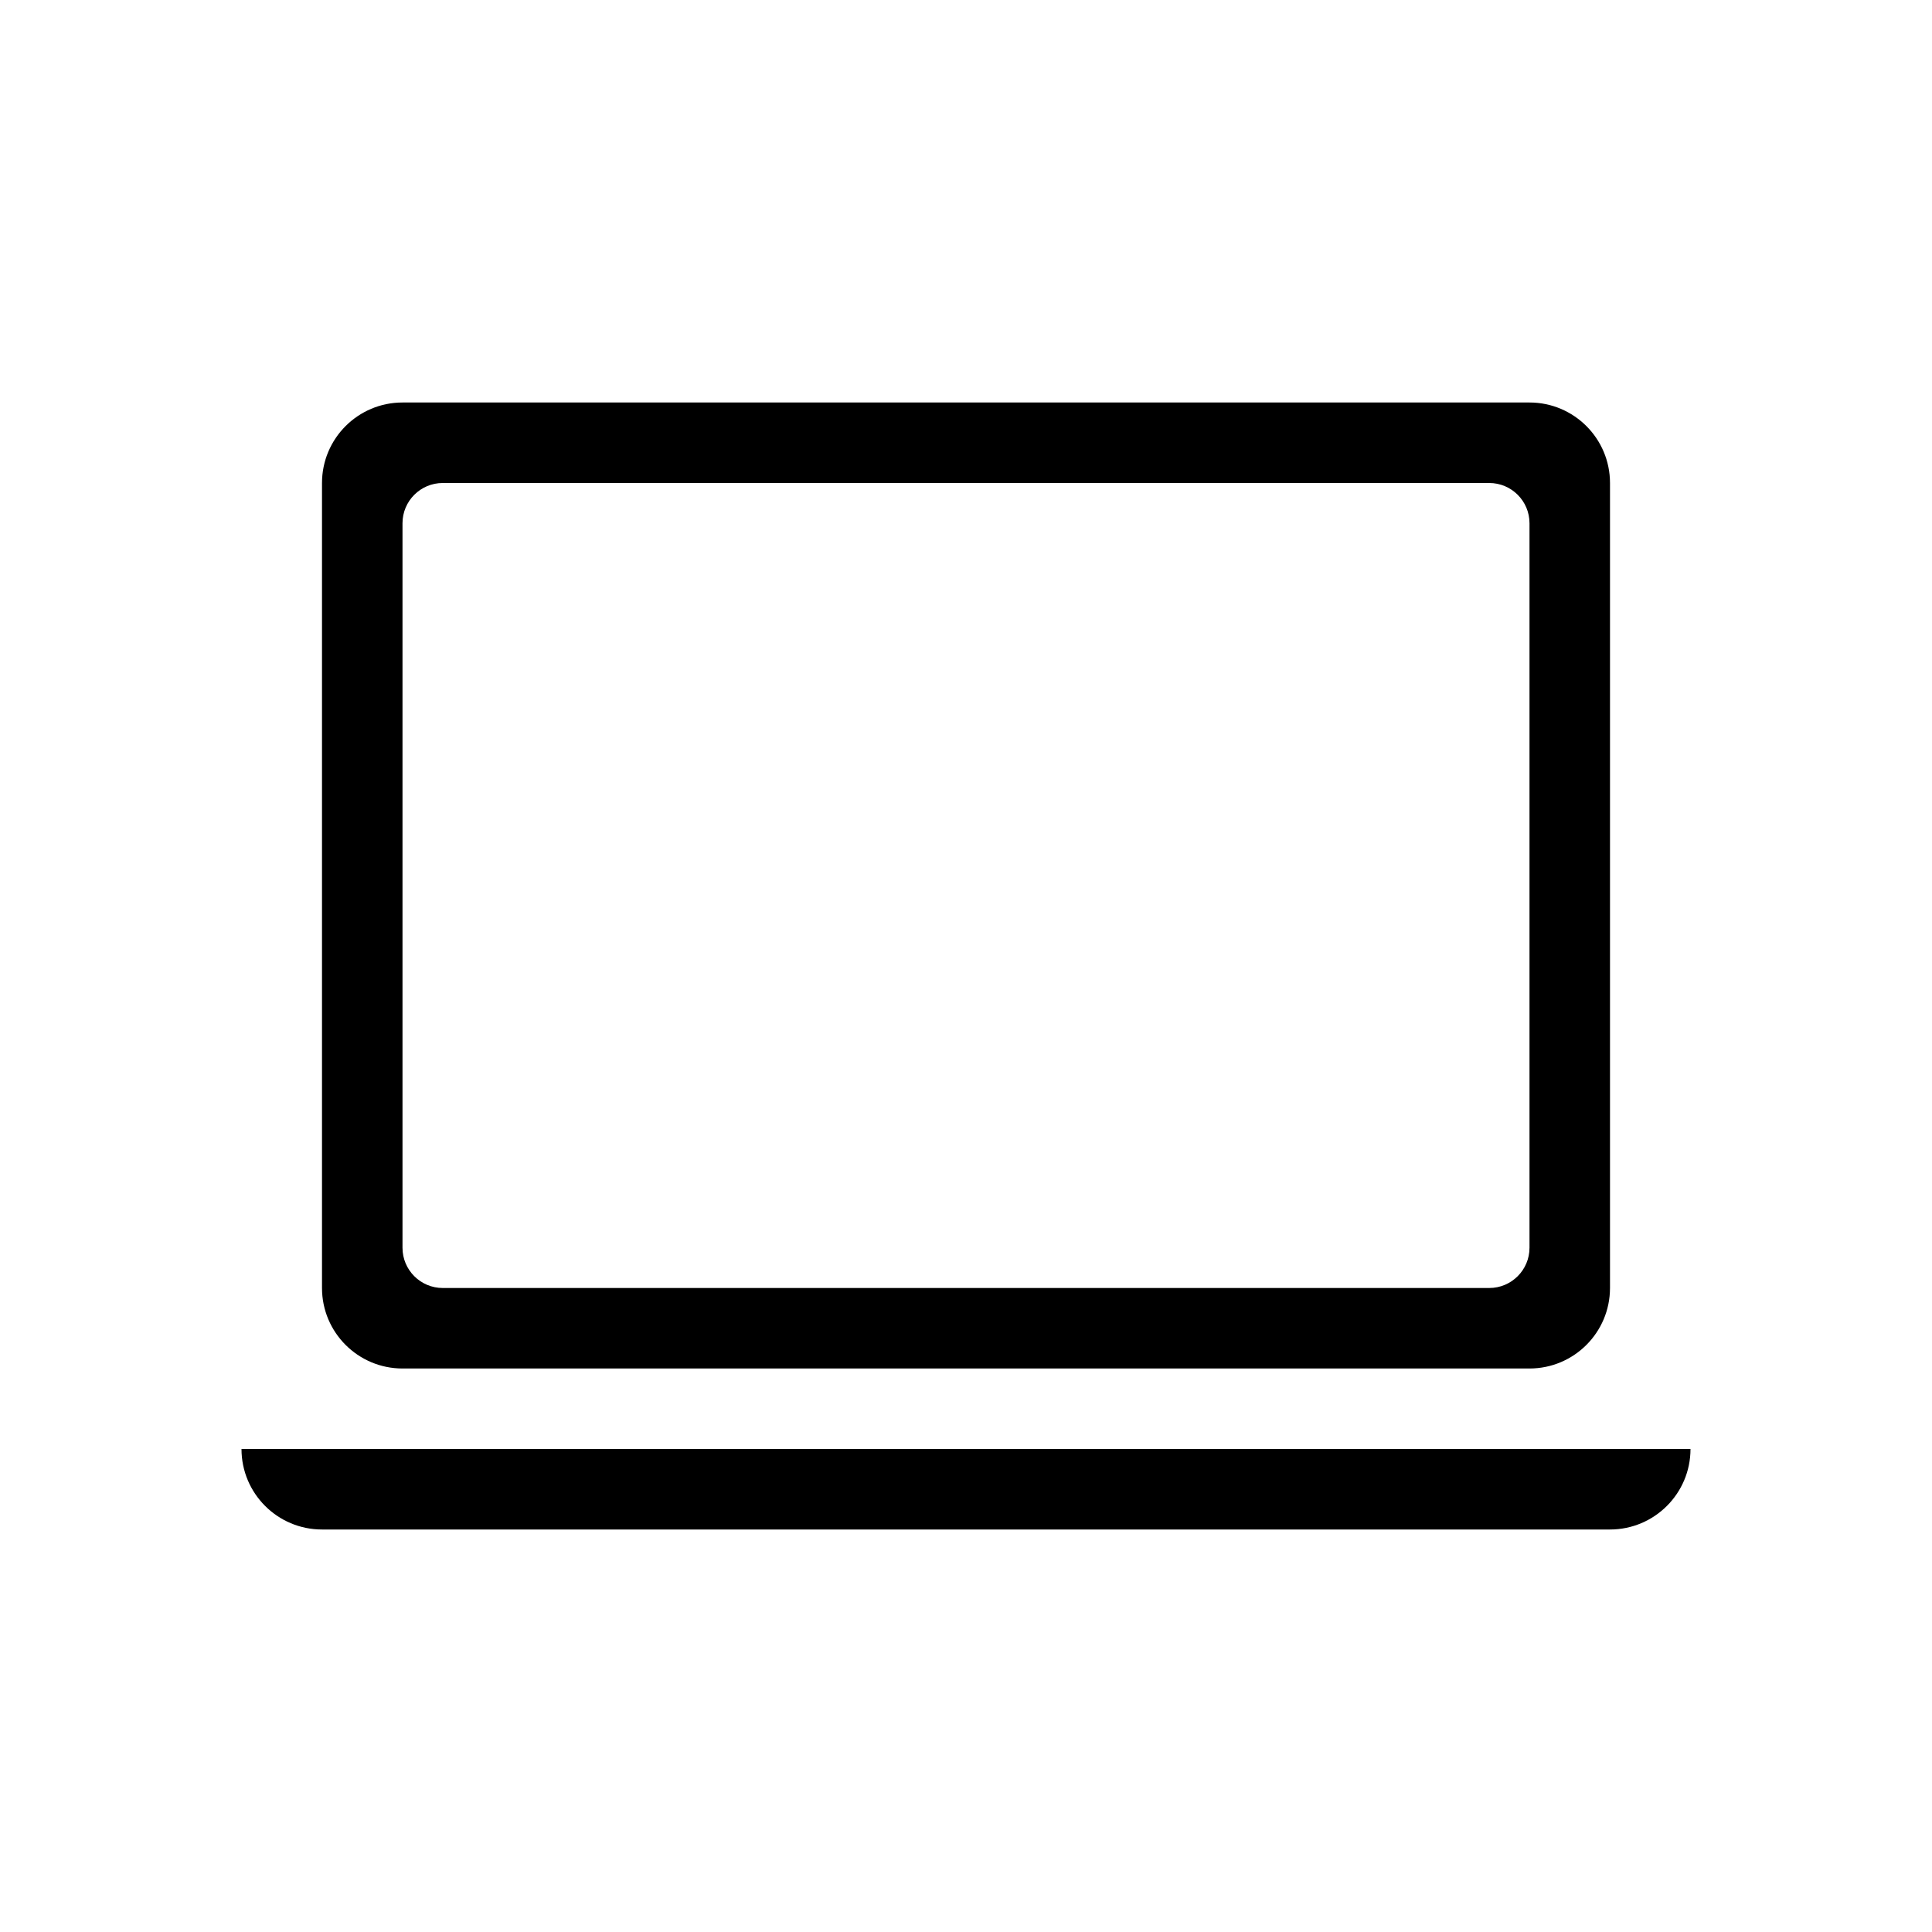 <svg width="24" height="24" viewBox="0 0 24 24" fill="none" xmlns="http://www.w3.org/2000/svg">
<path fill-rule="evenodd" clip-rule="evenodd" d="M5 17C4.448 17 4 16.552 4 16V6C4 5.448 4.448 5 5 5H19C19.552 5 20 5.448 20 6V16C20 16.552 19.552 17 19 17L5 17ZM5.5 16C5.224 16 5 15.776 5 15.5L5 6.5C5 6.224 5.224 6 5.5 6L18.5 6C18.776 6 19 6.224 19 6.5V15.5C19 15.776 18.776 16 18.5 16L5.5 16ZM21 18H3C3 18.552 3.448 19 4 19H20C20.552 19 21 18.552 21 18Z" fill="black"/>
</svg>
